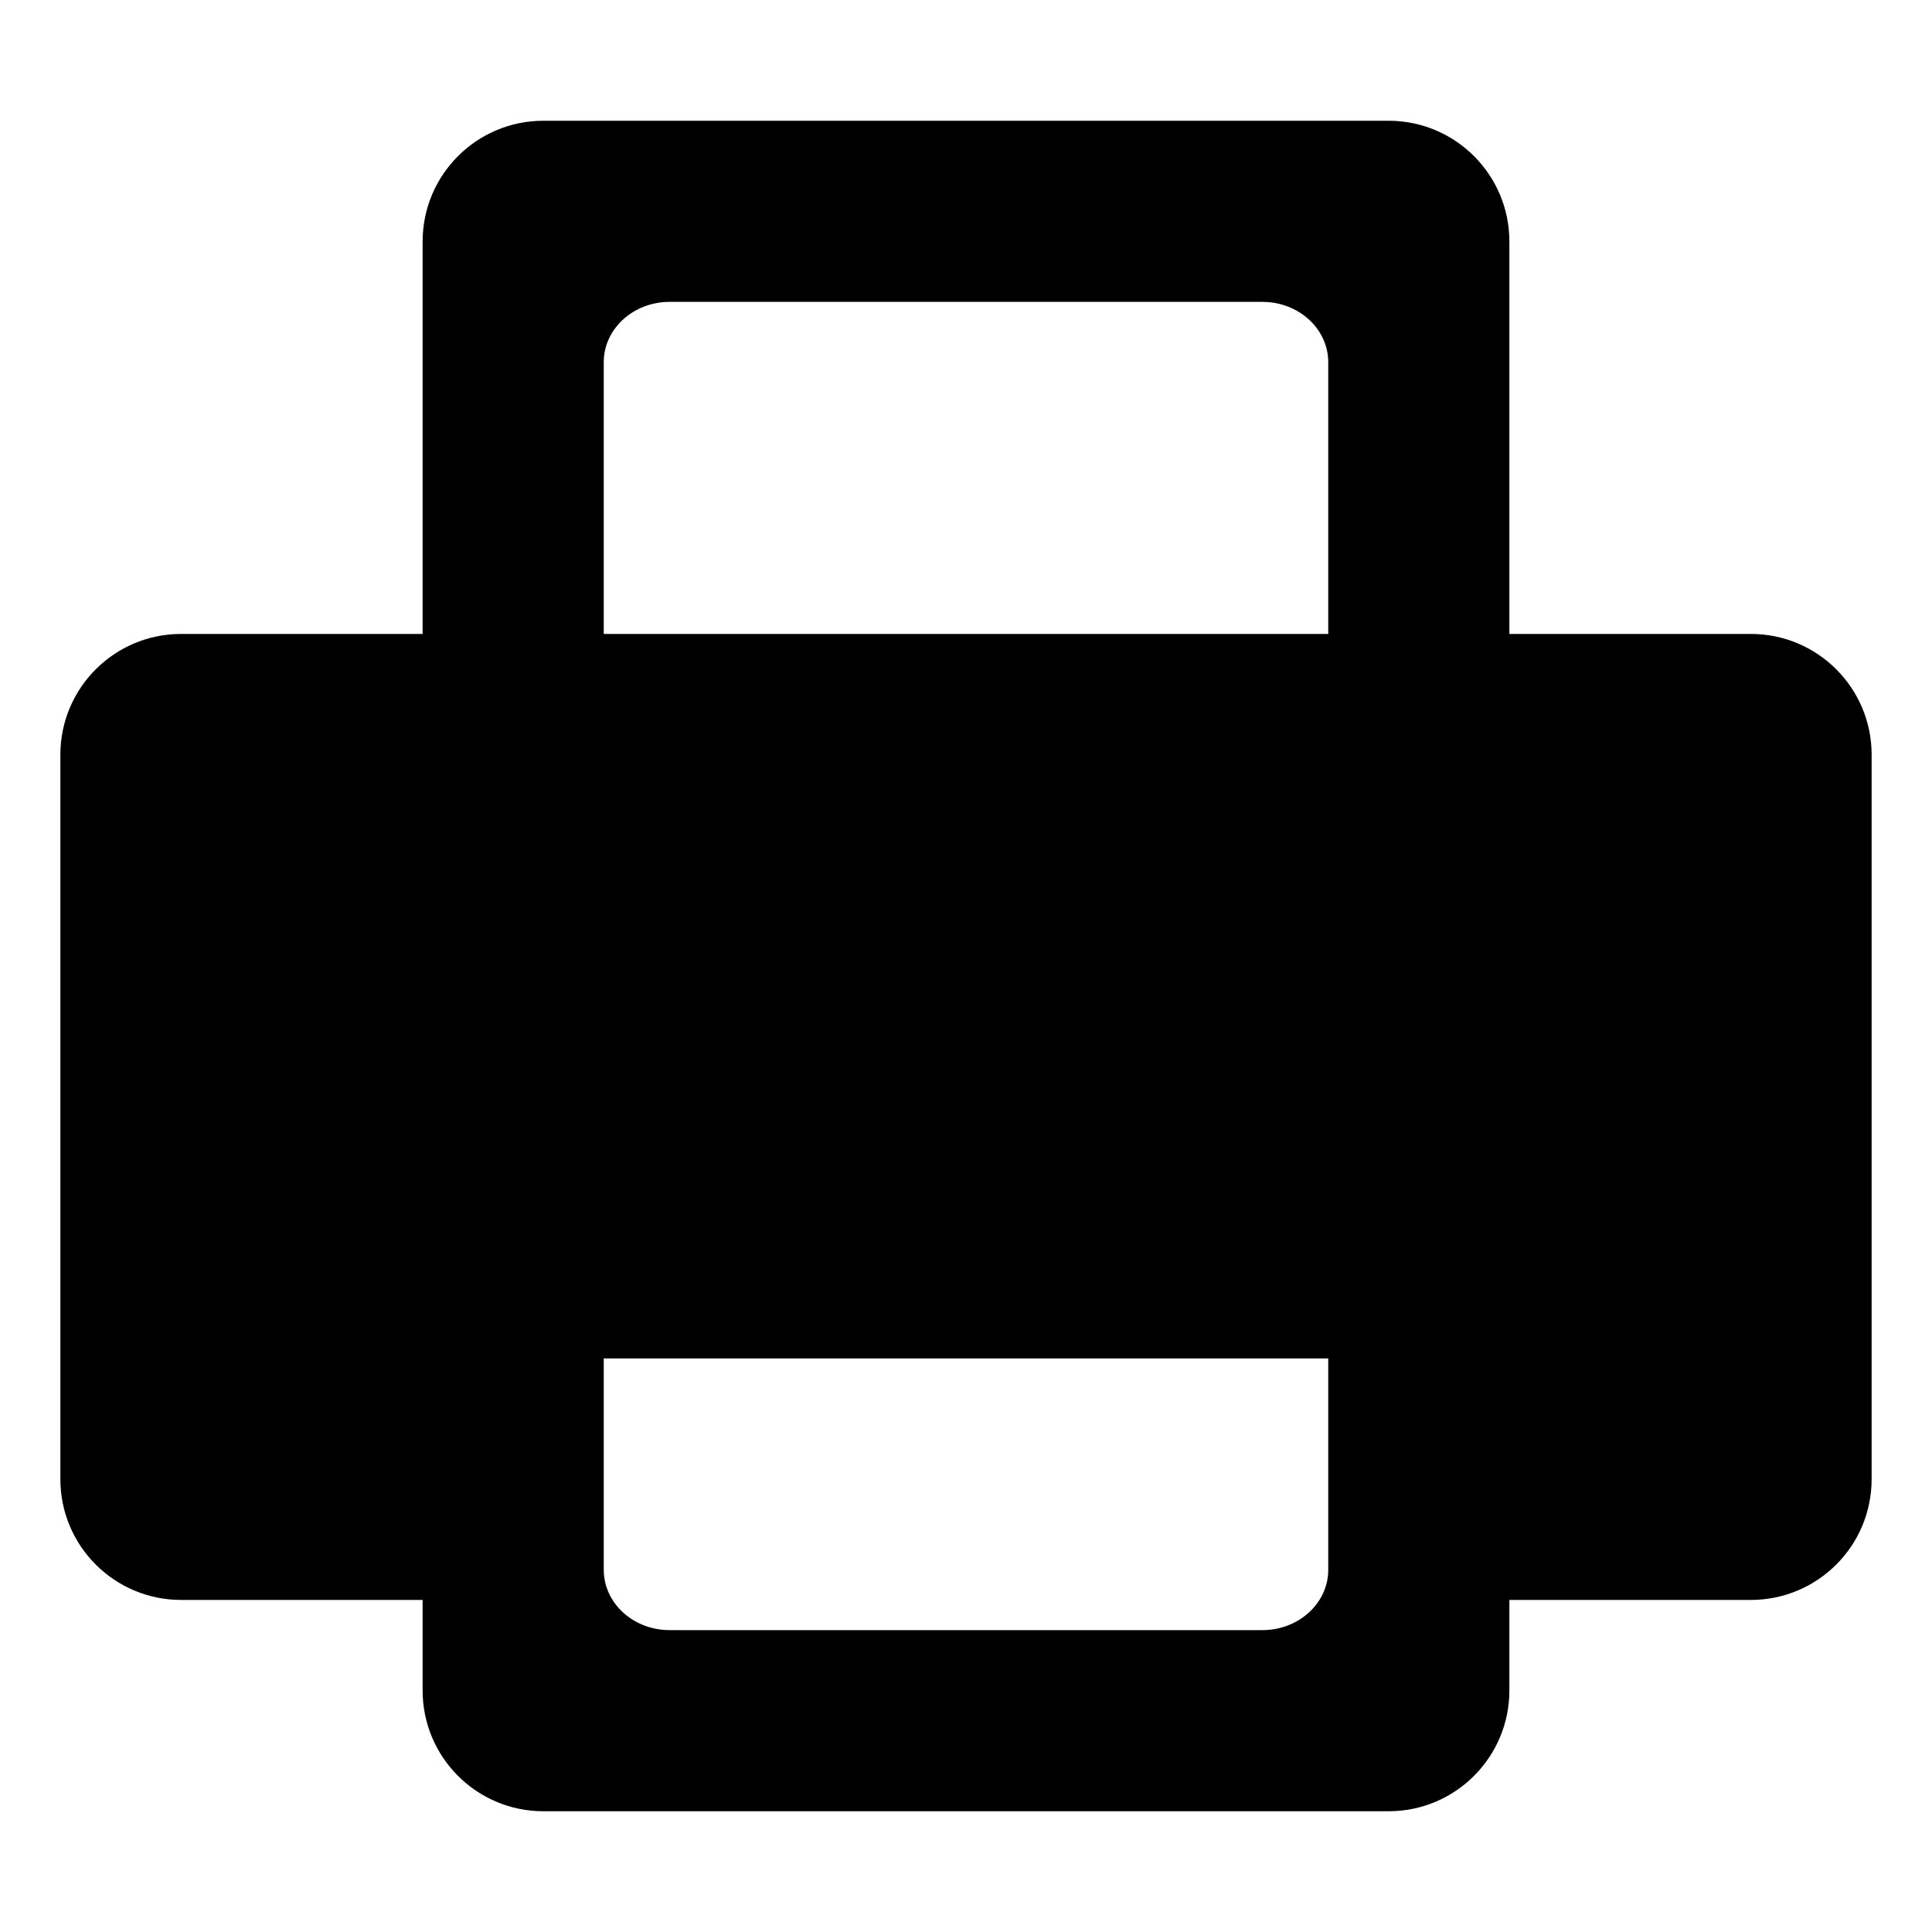 <svg xmlns="http://www.w3.org/2000/svg" viewBox="0 0 64 64">
  <path d="M46,4 C48.209,4 50,5.791 50,8 L50,21 L58,21 C60.209,21 62,22.791 62,25 L62,49 C62,51.209 60.209,53 58,53 L50,53 L50,56 C50,58.209 48.209,60 46,60 L18,60 C15.791,60 14,58.209 14,56 L14,53 L6,53 C3.791,53 2,51.209 2,49 L2,25 C2,22.791 3.791,21 6,21 L14,21 L14,8 C14,5.791 15.791,4 18,4 L46,4 Z M44,45 L20,45 L20,52 C20,53.057 20.894,53.922 22.026,53.995 L22.182,54 L41.818,54 C42.971,54 43.915,53.181 43.995,52.143 L44,52 L44,45 Z M41.818,10 L22.182,10 C21.029,10 20.085,10.819 20.005,11.857 L20,12 L20,21 L44,21 L44,12 C44,10.943 43.106,10.078 41.974,10.005 L41.818,10 Z"/>
</svg>

